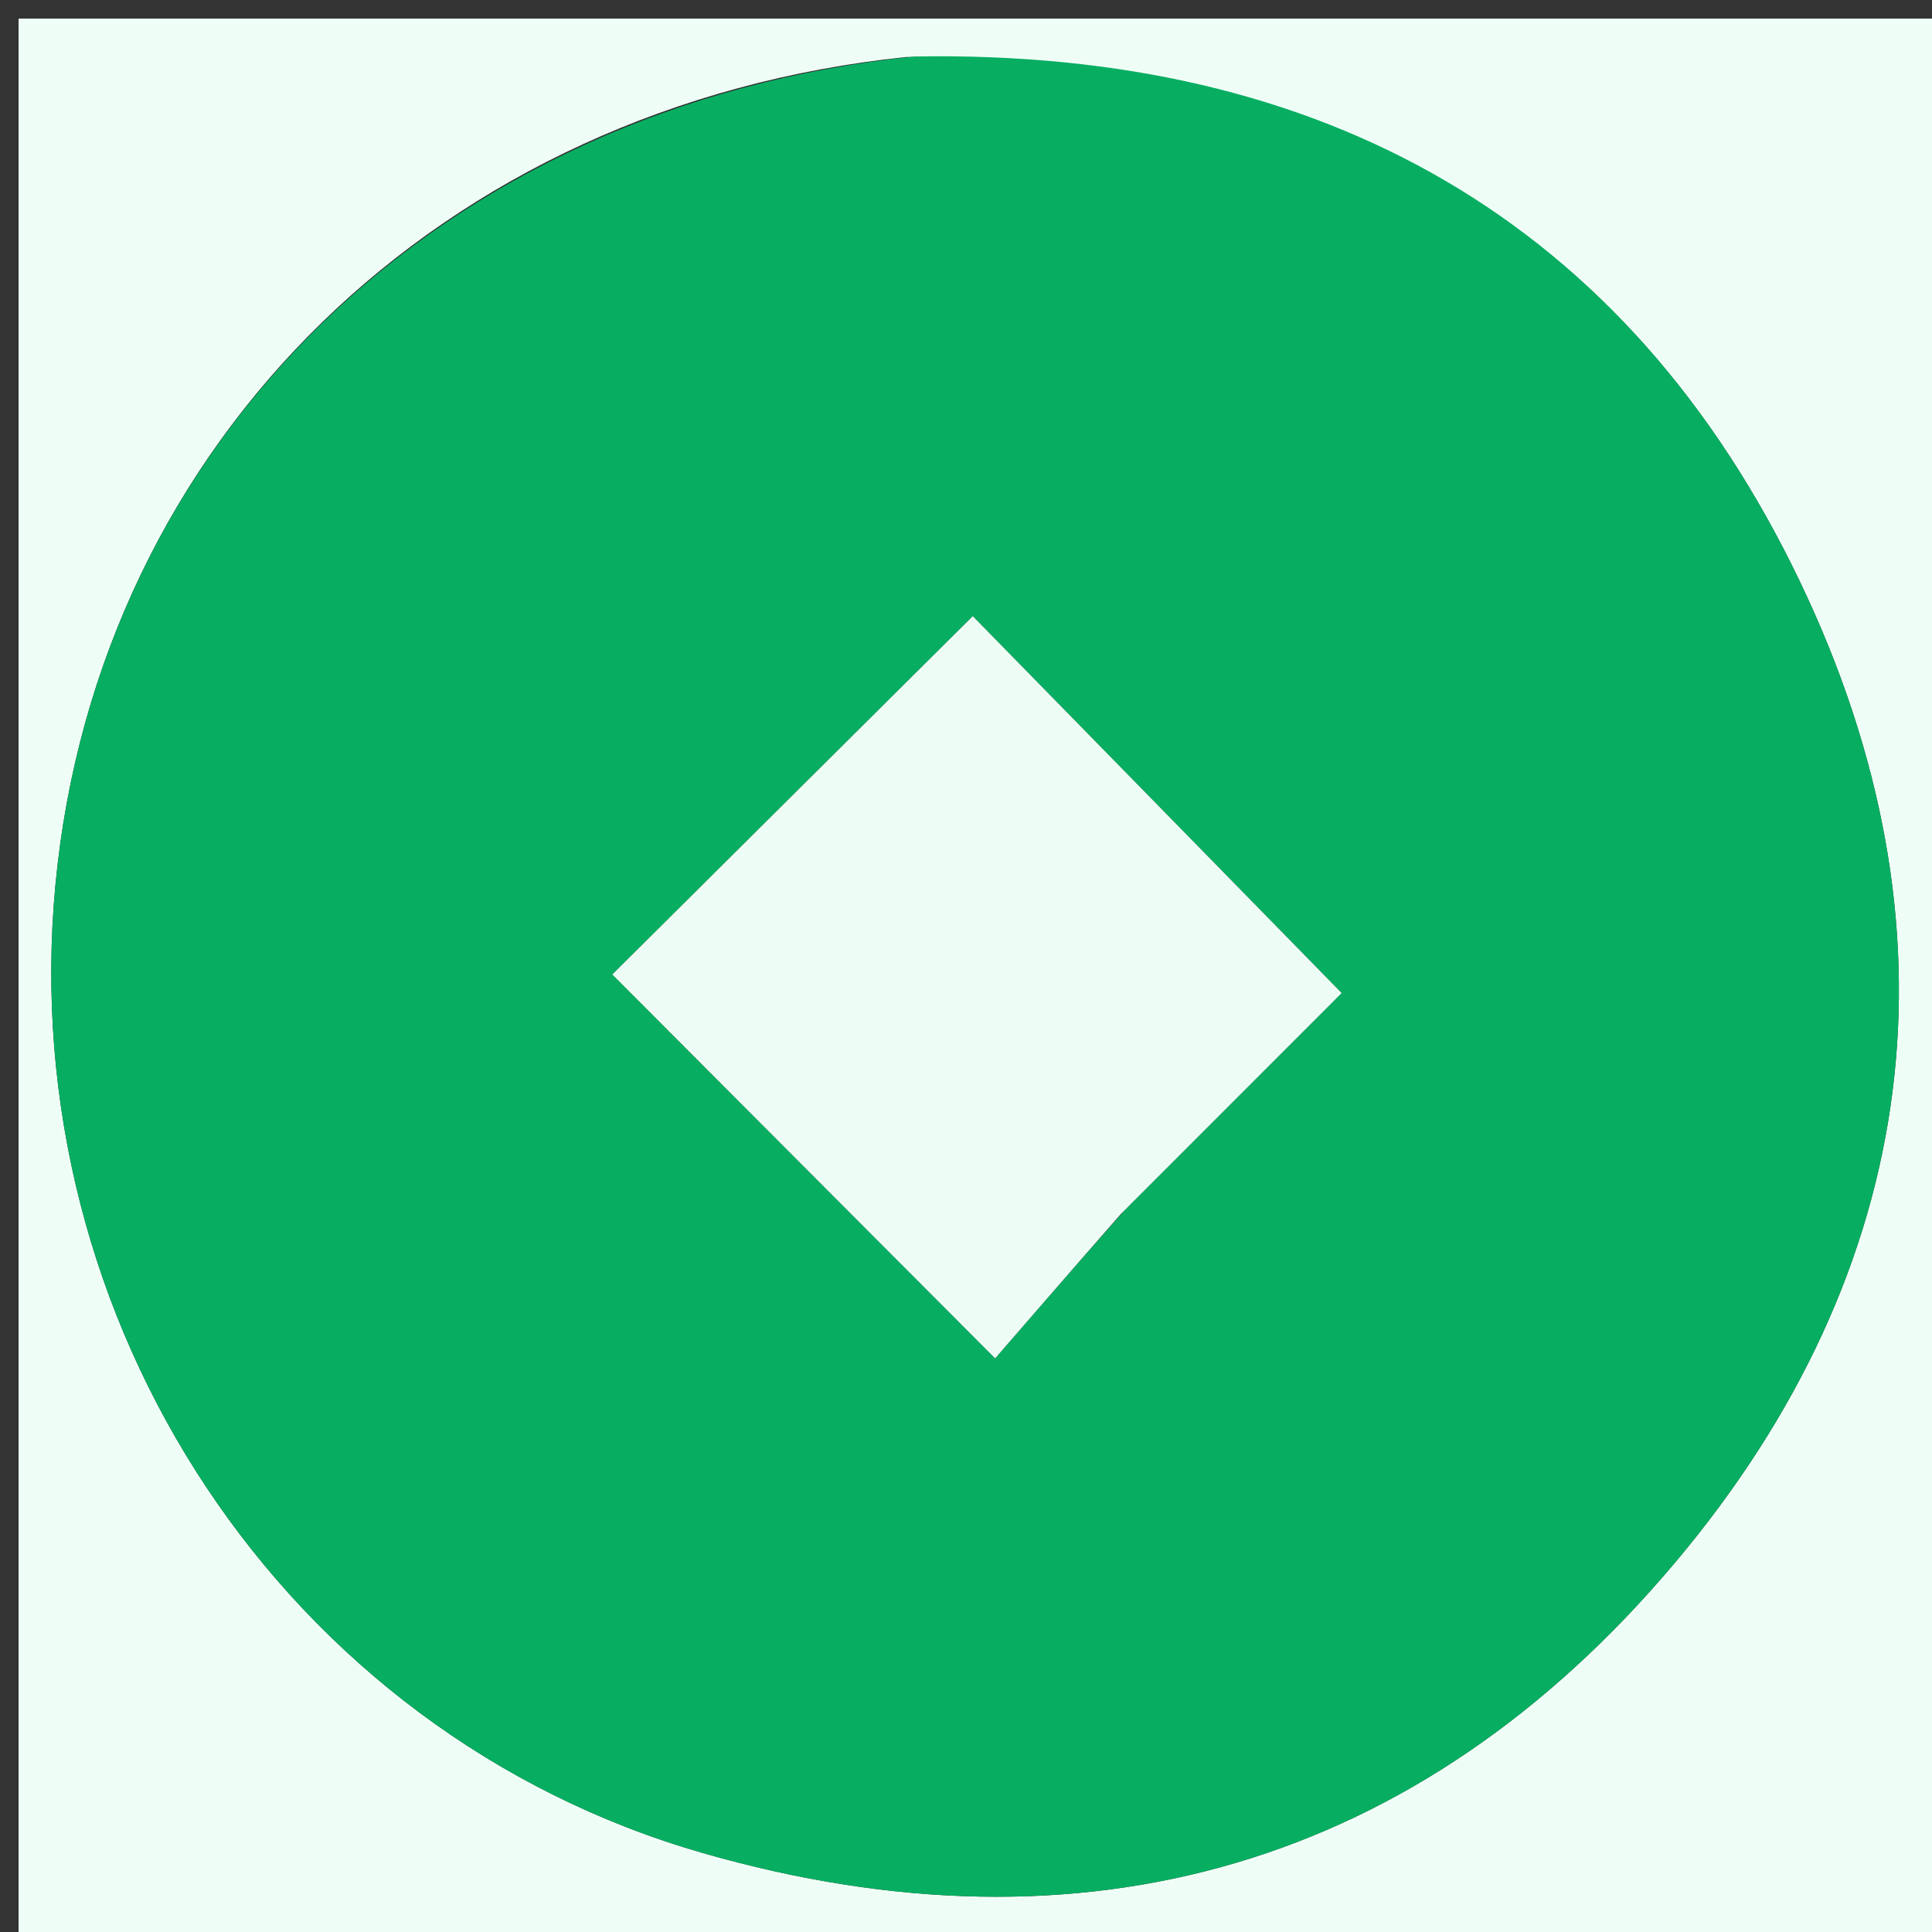<svg version="1.1" id="Layer_1" xmlns="http://www.w3.org/2000/svg" xmlns:xlink="http://www.w3.org/1999/xlink" x="0px" y="0px"
	 width="100%" viewBox="0 0 104 104" enable-background="new 0 0 104 104" xml:space="preserve">
<rect x="0" y="0" width="104" height="104" fill="#333333" stroke="none"/>
<path fill="#EFFDF7" opacity="1" stroke="none" 
	d="
M60,105 
	C40,105 20.5,105 1,105 
	C1,70.333 1,35.667 1,1 
	C35.667,1 70.333,1 105,1 
	C105,35.667 105,70.333 105,105 
	C90.167,105 75.333,105 60,105 
M48.775,3.069 
	C23.749,5.672 5.245,23.681 2.983,47.636 
	C0.764,71.129 15.272,93.276 37.858,99.756 
	C58.399,105.649 76.401,100.444 90.146,84.141 
	C103.495,68.308 105.821,49.94 96.889,31.304 
	C87.591,11.907 71.292,2.661 48.775,3.069 
z"/>
<path fill="#07AE61" opacity="1" stroke="none" 
	d="
M49.234,3.041 
	C71.292,2.661 87.591,11.907 96.889,31.304 
	C105.821,49.94 103.495,68.308 90.146,84.141 
	C76.401,100.444 58.399,105.649 37.858,99.756 
	C15.272,93.276 0.764,71.129 2.983,47.636 
	C5.245,23.681 23.749,5.672 49.234,3.041 
M60.592,65.093 
	C64.766,60.917 68.939,56.742 72.222,53.457 
	C65.014,46.092 58.339,39.273 52.365,33.169 
	C45.933,39.562 39.159,46.296 32.962,52.456 
	C39.326,58.837 46.077,65.608 53.568,73.12 
	C55.527,70.86 57.81,68.227 60.592,65.093 
z"/>
<path fill="#EEFCF6" opacity="1" stroke="none" 
	d="
M60.342,65.343 
	C57.81,68.227 55.527,70.86 53.568,73.12 
	C46.077,65.608 39.326,58.837 32.962,52.456 
	C39.159,46.296 45.933,39.562 52.365,33.169 
	C58.339,39.273 65.014,46.092 72.222,53.457 
	C68.939,56.742 64.766,60.917 60.342,65.343 
z"/>
</svg>